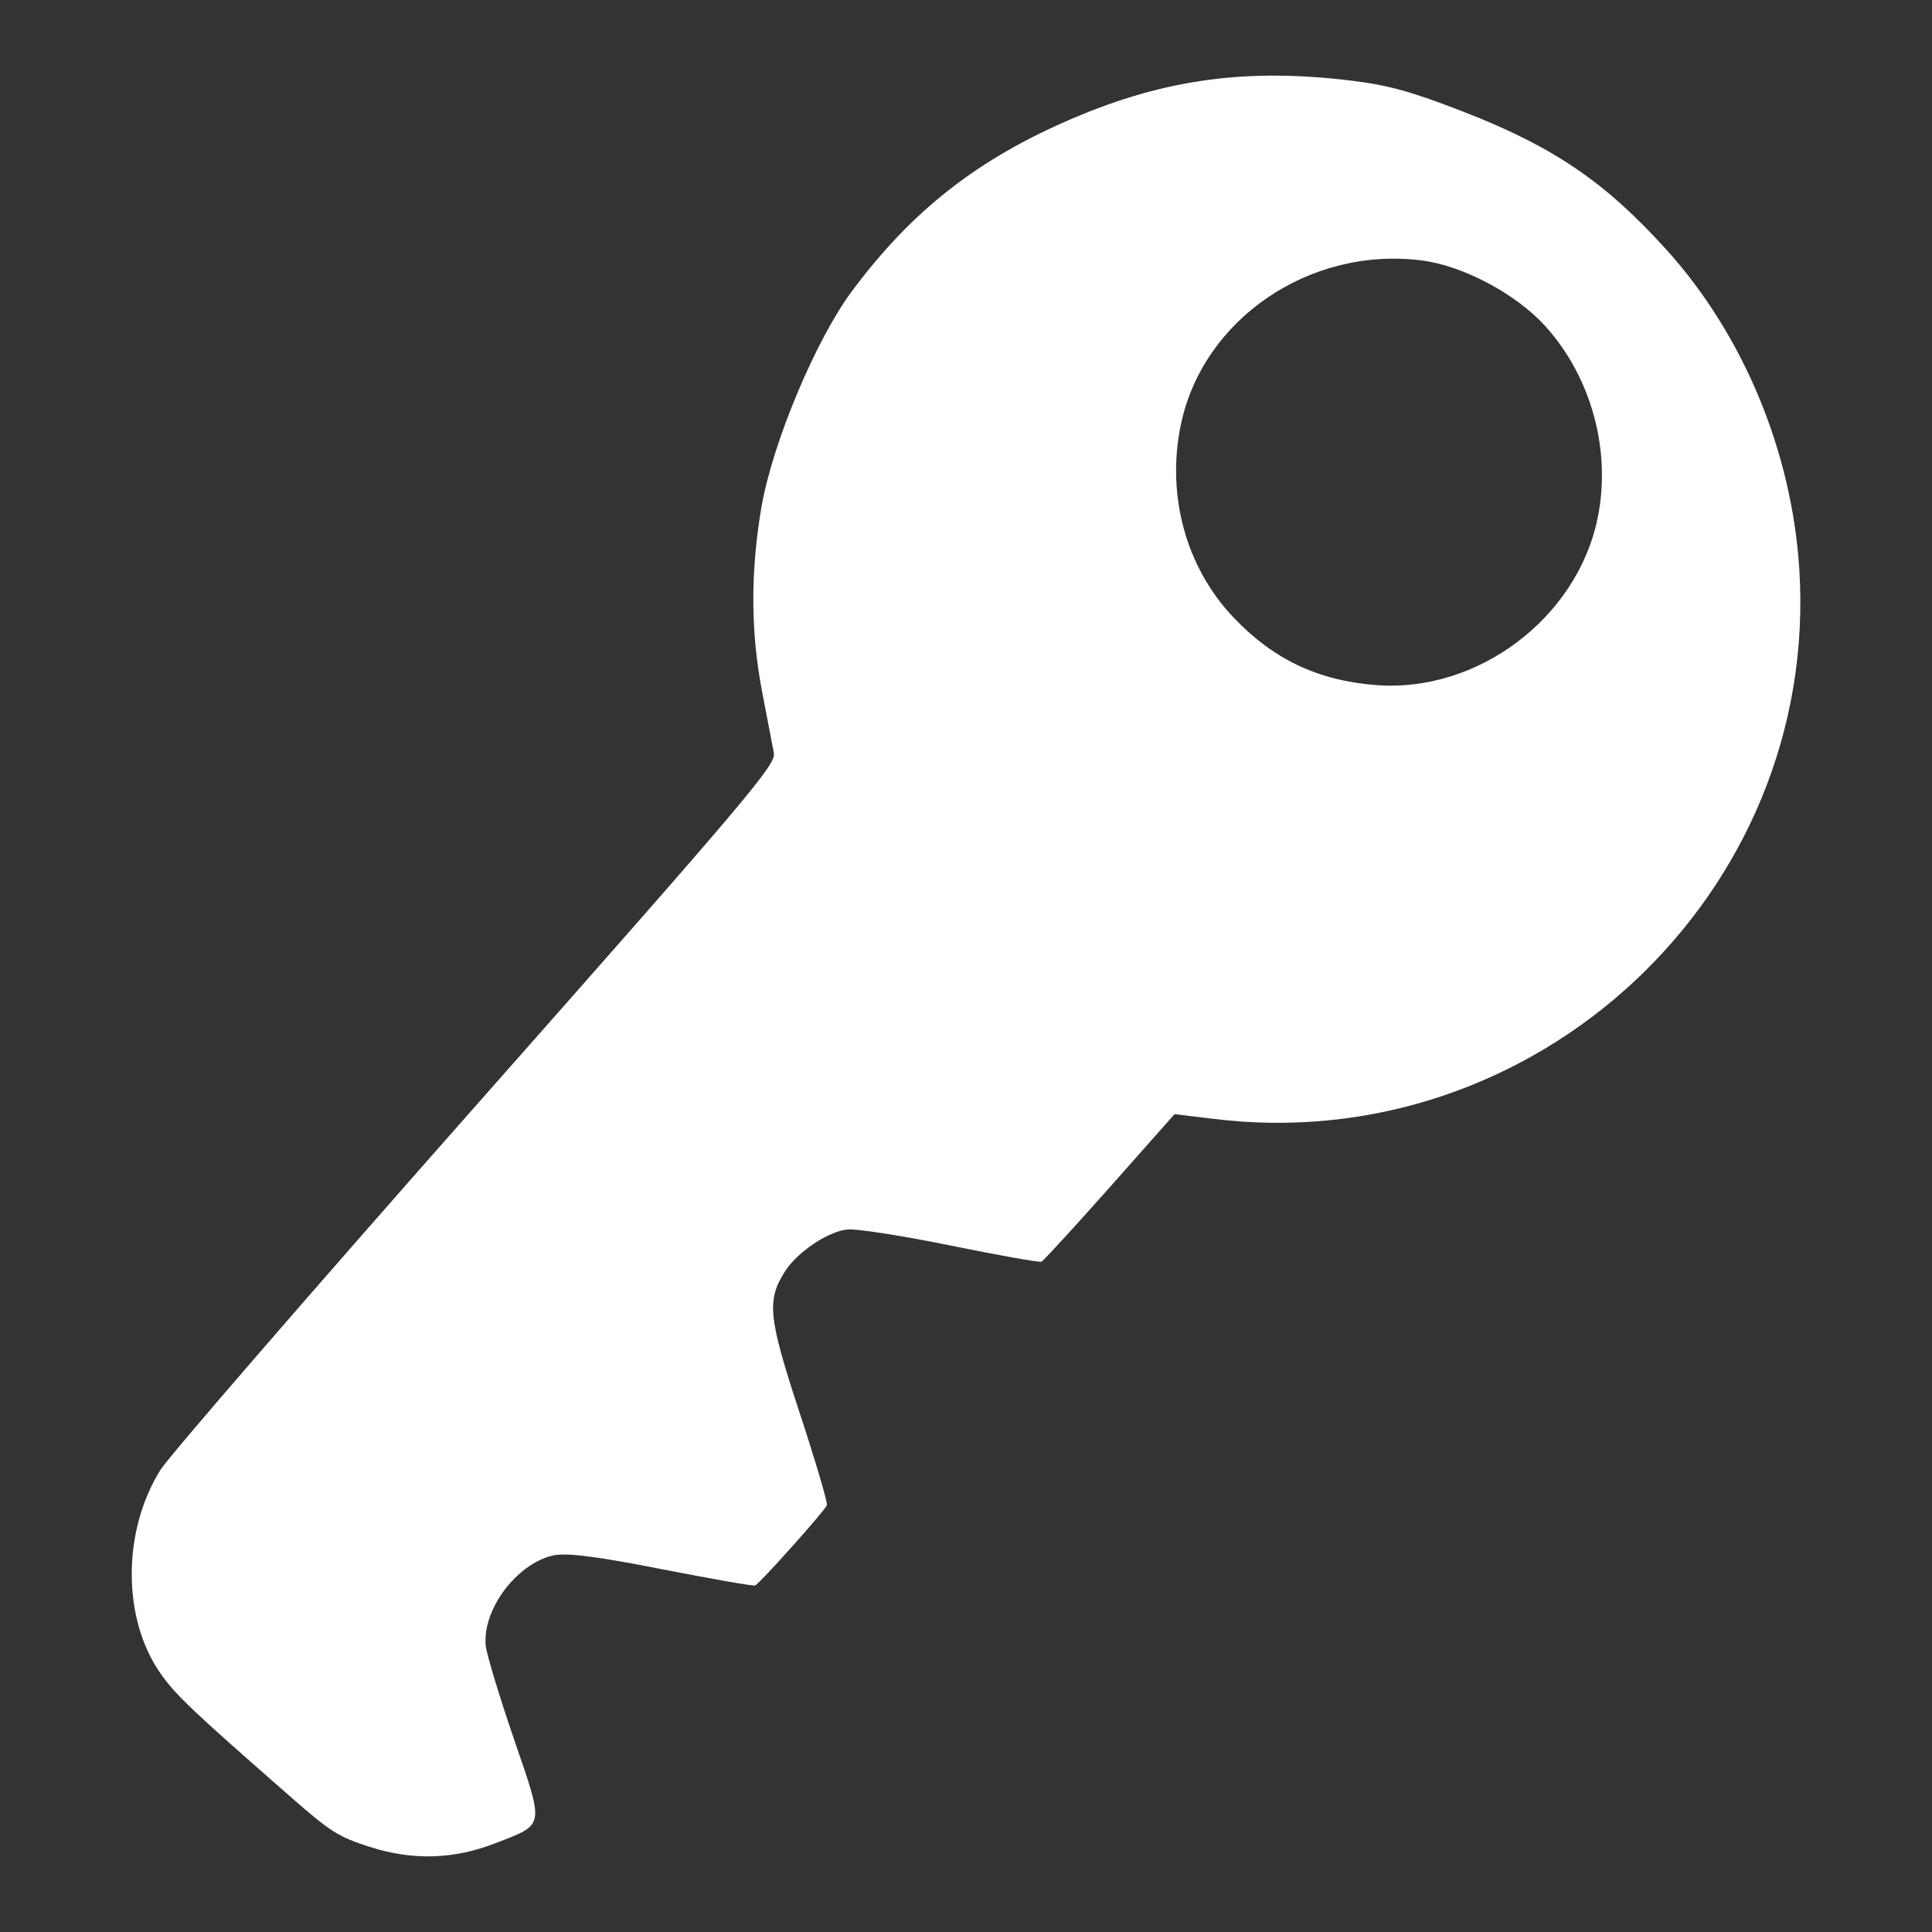 <?xml version="1.0" encoding="UTF-8" standalone="no"?>
<!-- Created with Inkscape (http://www.inkscape.org/) -->

<svg
   xmlns:dc="http://purl.org/dc/elements/1.1/"
   xmlns:cc="http://creativecommons.org/ns#"
   xmlns:rdf="http://www.w3.org/1999/02/22-rdf-syntax-ns#"
   xmlns:svg="http://www.w3.org/2000/svg"
   xmlns="http://www.w3.org/2000/svg"
   xmlns:sodipodi="http://sodipodi.sourceforge.net/DTD/sodipodi-0.dtd"
   xmlns:inkscape="http://www.inkscape.org/namespaces/inkscape"
   id="svg2"
   version="1.1"
   inkscape:version="0.48.5 r10040"
   width="16"
   height="16"
   sodipodi:docname="keepassx.svg"
   inkscape:export-filename="/home/arek/.icons/Faba-Mono/symbolic/apps/keepassx.png"
   inkscape:export-xdpi="180"
   inkscape:export-ydpi="180">
  <rect width="100%" height="100%" fill="#333333" stroke="none"/>
  <defs
     id="defs6" />
  <sodipodi:namedview
     pagecolor="#333333"
     bordercolor="#666666"
     borderopacity="1"
     objecttolerance="10"
     gridtolerance="10"
     guidetolerance="10"
     inkscape:pageopacity="1"
     inkscape:pageshadow="2"
     inkscape:window-width="1366"
     inkscape:window-height="752"
     id="namedview4"
     showgrid="false"
     inkscape:object-nodes="true"
     inkscape:snap-bbox="true"
     inkscape:bbox-paths="false"
     inkscape:snap-object-midpoints="true"
     inkscape:bbox-nodes="false"
     showguides="true"
     inkscape:guide-bbox="true"
     inkscape:zoom="14.75"
     inkscape:cx="-0.045896985"
     inkscape:cy="4.8862239"
     inkscape:window-x="0"
     inkscape:window-y="0"
     inkscape:window-maximized="1"
     inkscape:current-layer="svg2" />
  <path
     style="fill:#ffffff"
     d="M 2.407,14.881 C 1.592,14.168 1.453,14.036 1.328,13.857 1.012,13.405 1.012,12.681 1.328,12.174 1.399,12.06 2.576,10.701 3.943,9.154 6.199,6.602 6.427,6.332 6.409,6.237 6.398,6.179 6.354,5.949 6.311,5.726 6.216,5.231 6.215,4.731 6.306,4.199 6.398,3.668 6.755,2.816 7.054,2.413 7.553,1.742 8.099,1.315 8.887,0.979 9.653,0.653 10.333,0.562 11.2,0.669 c 0.306,0.038 0.491,0.09 0.929,0.26 0.738,0.288 1.163,0.577 1.67,1.137 0.638,0.706 1.04,1.671 1.102,2.647 0.171,2.689 -2.184,4.891 -4.867,4.551 L 9.727,9.227 9.191,9.832 C 8.896,10.164 8.641,10.442 8.625,10.449 8.609,10.456 8.27,10.396 7.872,10.315 7.475,10.234 7.09,10.174 7.017,10.182 c -0.159,0.016 -0.412,0.186 -0.514,0.344 -0.155,0.241 -0.141,0.382 0.114,1.158 0.135,0.41 0.239,0.762 0.231,0.782 -0.018,0.046 -0.556,0.648 -0.594,0.664 -0.015,0.007 -0.366,-0.055 -0.78,-0.136 -0.537,-0.106 -0.795,-0.138 -0.901,-0.111 -0.303,0.075 -0.581,0.454 -0.55,0.748 0.008,0.073 0.114,0.423 0.236,0.779 0.25,0.729 0.256,0.695 -0.157,0.855 -0.345,0.134 -0.683,0.144 -1.037,0.031 -0.262,-0.084 -0.325,-0.123 -0.658,-0.415 z M 11.39,5.673 C 12.231,5.742 13.058,5.123 13.23,4.295 13.347,3.734 13.179,3.12 12.794,2.697 12.553,2.433 12.117,2.201 11.776,2.157 10.846,2.038 9.958,2.644 9.778,3.523 c -0.119,0.581 0.044,1.175 0.435,1.588 0.329,0.347 0.696,0.523 1.176,0.562 z"
     id="path3904"
     inkscape:connector-curvature="0"
     sodipodi:nodetypes="cscscsccsscssccccccccsccscsccccsssssss" />
</svg>
